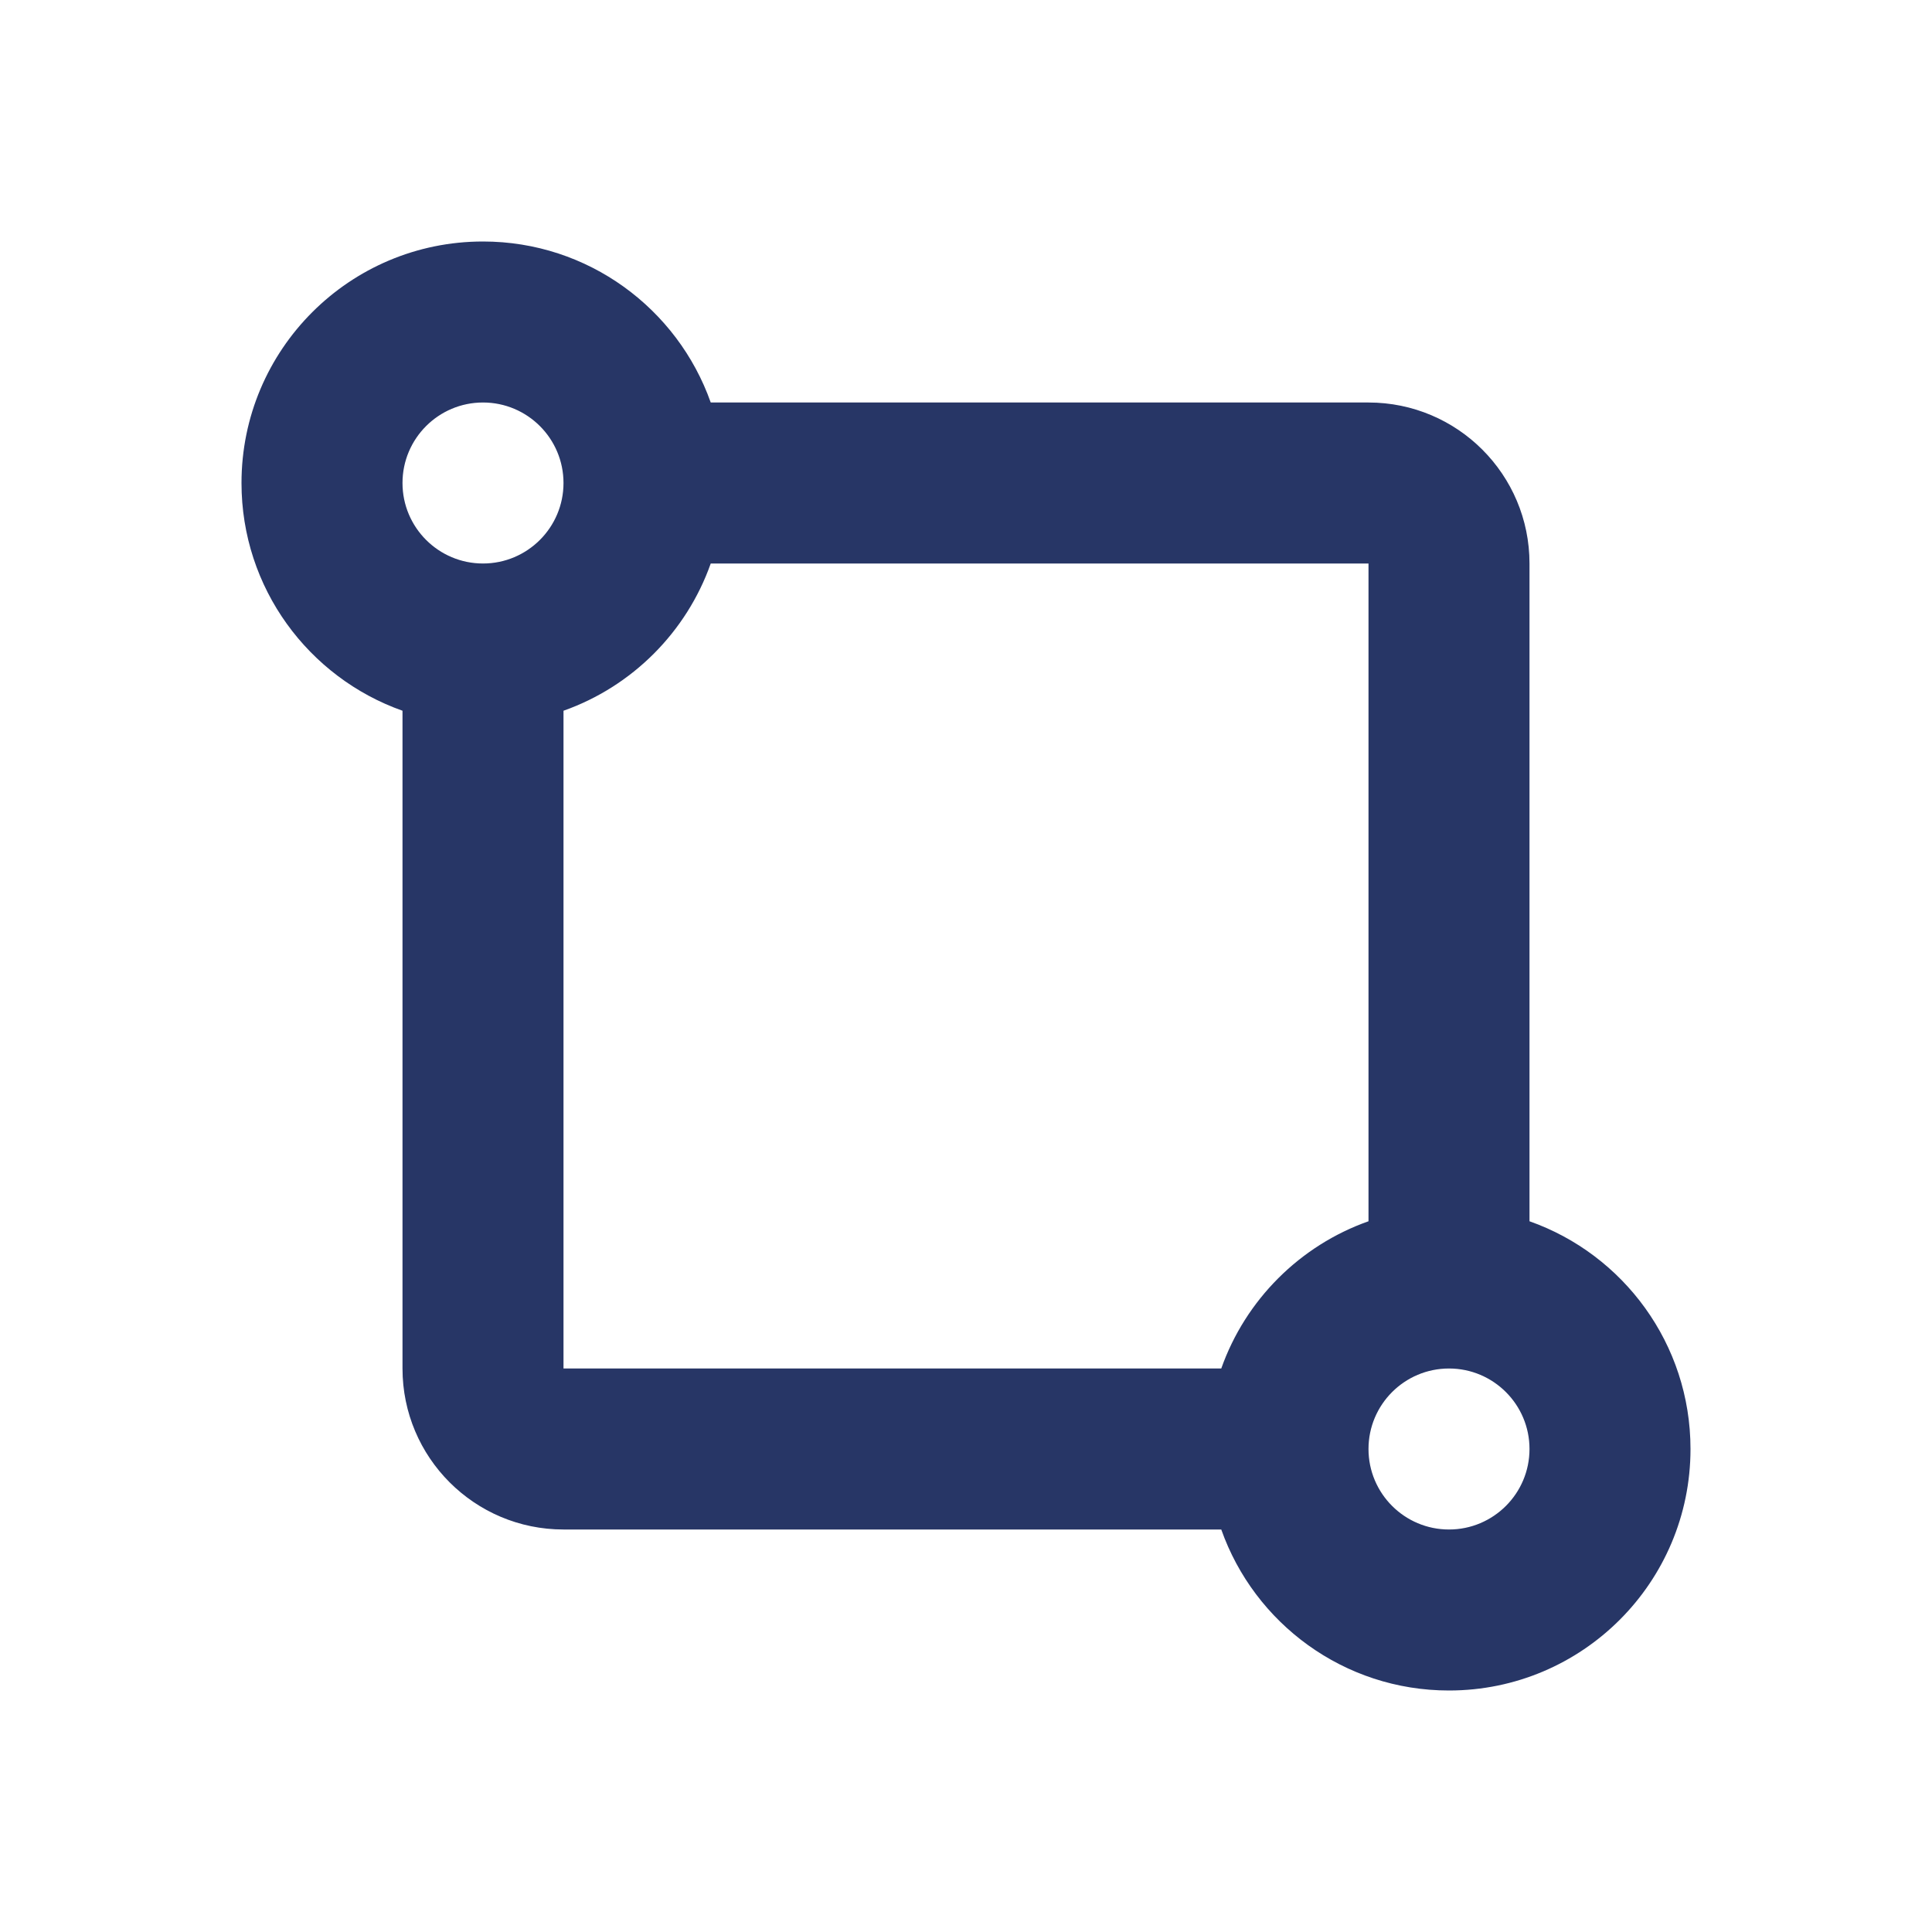 <svg width="24" height="24" viewBox="0 0 24 24" fill="none" xmlns="http://www.w3.org/2000/svg">
<path d="M8.829 5C8.417 3.835 7.306 3 6 3C4.343 3 3 4.343 3 6C3 7.306 3.835 8.417 5 8.829V17C5 18.105 5.895 19 7 19H15.171C15.582 20.165 16.694 21 18 21C19.657 21 21 19.657 21 18C21 16.694 20.165 15.582 19 15.171V7C19 5.895 18.105 5 17 5H8.829ZM7 8.829C7.852 8.528 8.528 7.852 8.829 7H17V15.171C16.148 15.472 15.472 16.148 15.171 17H7V8.829ZM5 6C5 5.448 5.448 5 6 5C6.552 5 7 5.448 7 6C7 6.552 6.552 7 6 7C5.448 7 5 6.552 5 6ZM17 18C17 17.448 17.448 17 18 17C18.552 17 19 17.448 19 18C19 18.552 18.552 19 18 19C17.448 19 17 18.552 17 18Z" fill="#273666"/>
</svg>
